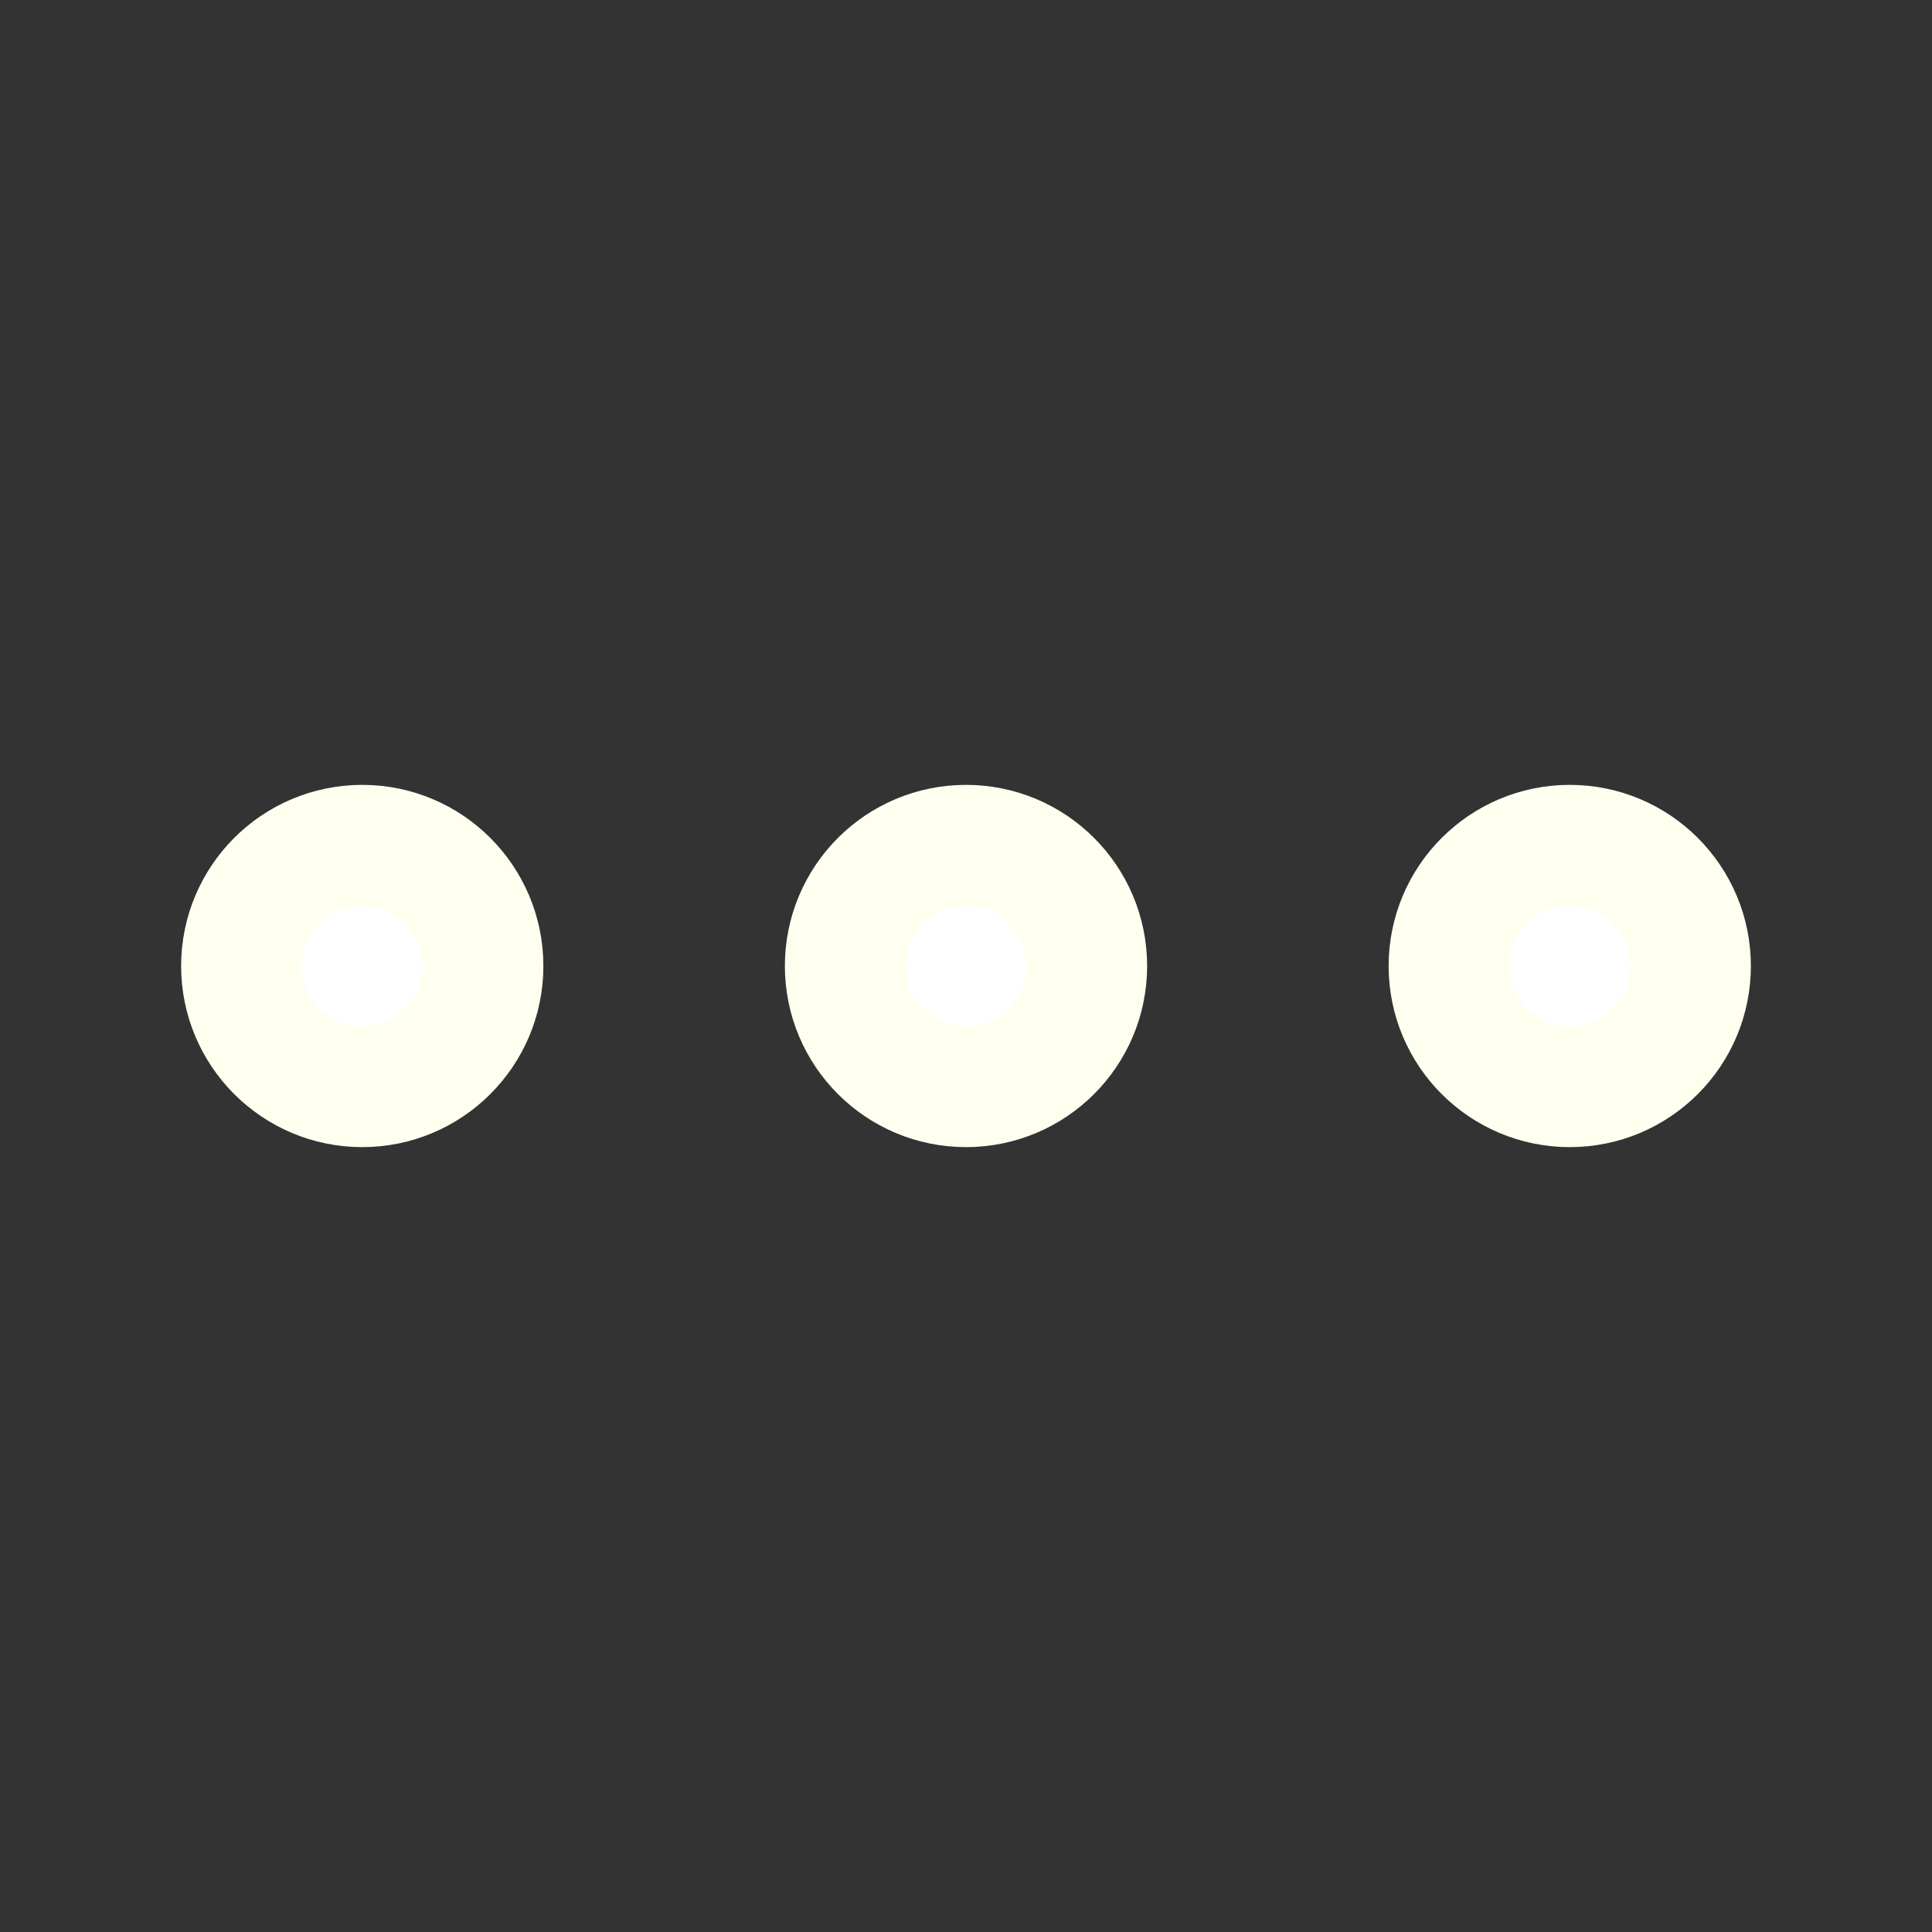 <?xml version="1.0" ?>

<!-- Uploaded to: SVG Repo, www.svgrepo.com, Generator: SVG Repo Mixer Tools -->
<svg width="20px" height="20px" viewBox="0 0 32 32" xmlns="http://www.w3.org/2000/svg">

<rect x="0" y="0" width="32" height="32" fill="#333333" stroke="none"/>

<defs>

<style>.cls-1{fill:#FFFFFF;stroke:#FFFFF0;stroke-linecap:round;stroke-linejoin:round;stroke-width:2px;}</style>

</defs>

<g id="more">

<circle class="cls-1" cx="16" cy="16" r="2"/>

<circle class="cls-1" cx="6" cy="16" r="2"/>

<circle class="cls-1" cx="26" cy="16" r="2"/>

</g>

</svg>